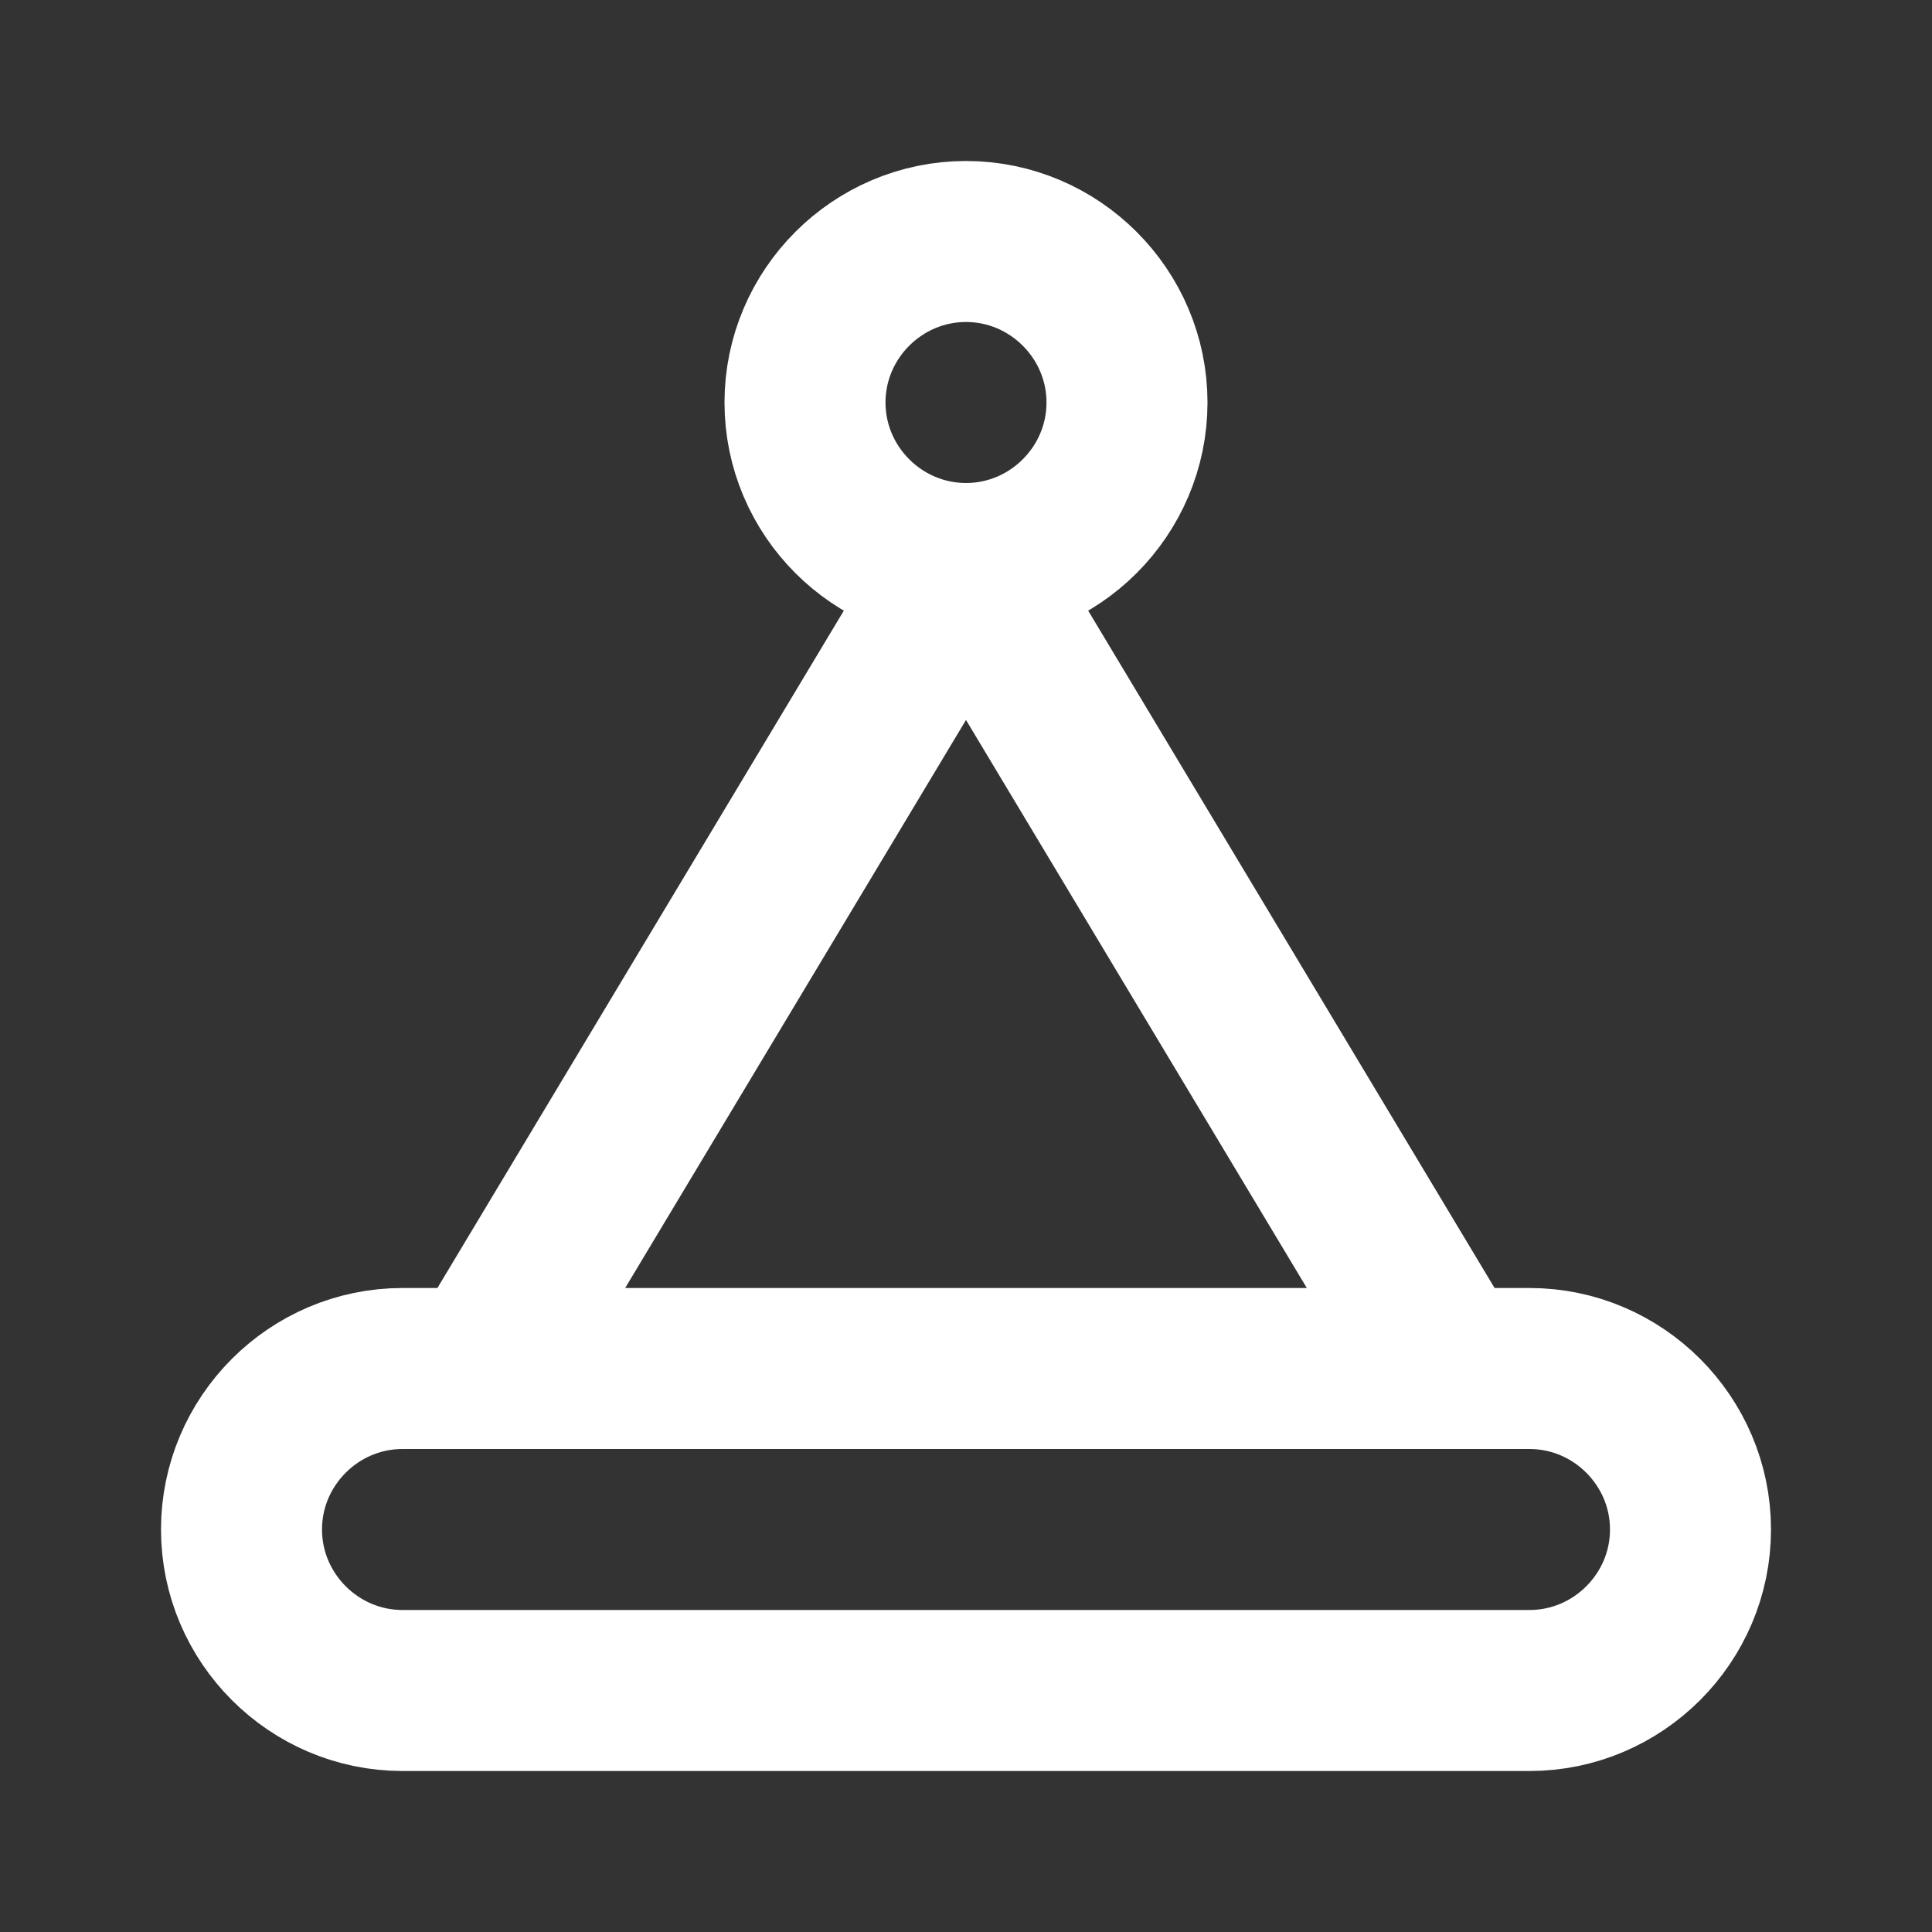 <svg fill="none" height="24" viewBox="0 0 24 24" width="24" xmlns="http://www.w3.org/2000/svg"><rect x="0" y="0" width="24" height="24" fill="#333333" stroke="none"/><path d="m18 17-6-10-6 10m15 2c0 1.1-.9 2-2 2h-14c-1.1 0-2-.9-2-2s.9-2 2-2h14c1.1 0 2 .9 2 2zm-9-16c-1.1 0-2 .9-2 2s.9 2 2 2 2-.9 2-2-.9-2-2-2z" stroke="#fff" stroke-linecap="round" stroke-linejoin="round" stroke-miterlimit="10" stroke-width="2"/></svg>